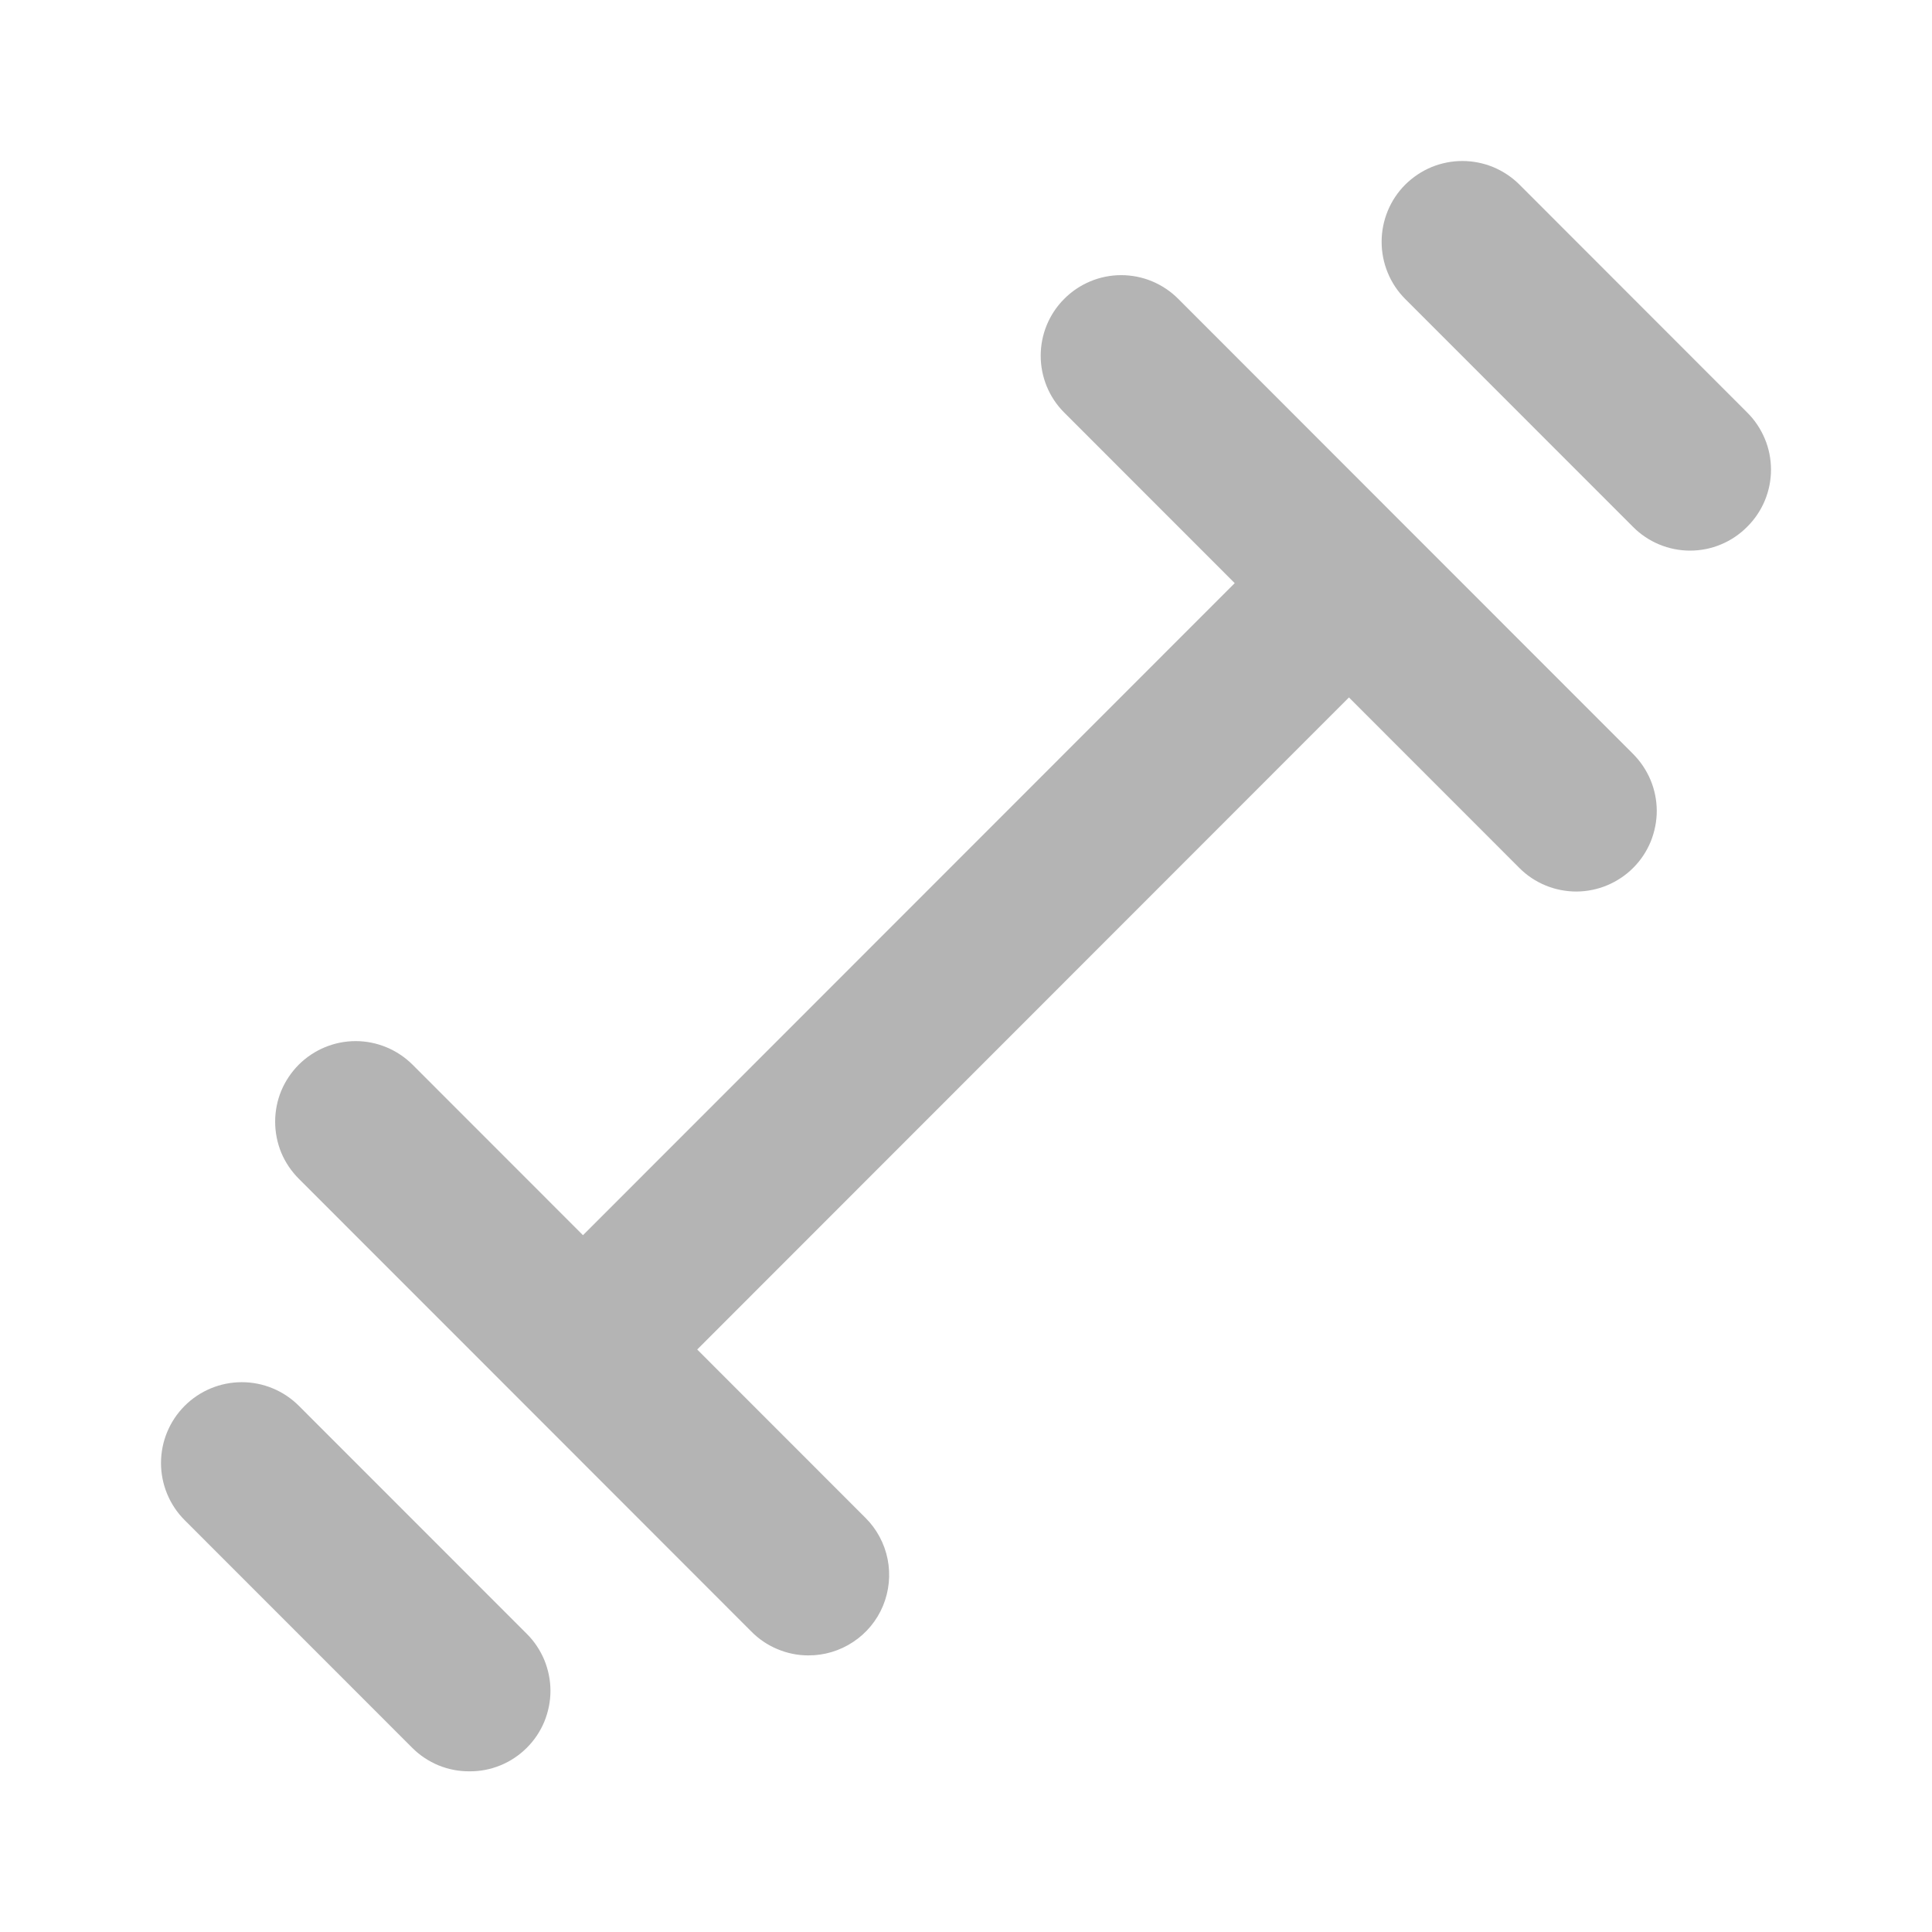<svg width="24" height="24" viewBox="0 0 24 24" fill="none" xmlns="http://www.w3.org/2000/svg">
<path d="M17.476 6.554L14.638 3.714C14.545 3.62 14.434 3.546 14.313 3.495C14.191 3.444 14.06 3.418 13.928 3.418C13.796 3.418 13.666 3.444 13.544 3.495C13.422 3.546 13.312 3.62 13.219 3.714C13.032 3.901 12.928 4.155 12.928 4.419C12.928 4.683 13.032 4.937 13.219 5.124L15.338 7.244L7.242 15.344L5.123 13.224C4.935 13.038 4.682 12.933 4.418 12.933C4.154 12.933 3.901 13.038 3.713 13.224C3.62 13.317 3.545 13.428 3.494 13.55C3.444 13.671 3.418 13.802 3.418 13.934C3.418 14.066 3.444 14.197 3.494 14.319C3.545 14.441 3.62 14.551 3.713 14.644L6.522 17.454L9.33 20.264C9.423 20.359 9.533 20.434 9.655 20.485C9.777 20.537 9.908 20.564 10.04 20.564C10.239 20.565 10.433 20.507 10.598 20.397C10.764 20.288 10.893 20.131 10.969 19.948C11.045 19.764 11.065 19.562 11.026 19.367C10.987 19.173 10.891 18.994 10.75 18.854L8.661 16.764L16.757 8.664L18.876 10.784C18.969 10.877 19.079 10.95 19.201 11C19.323 11.05 19.453 11.075 19.584 11.075C19.715 11.074 19.845 11.048 19.966 10.997C20.087 10.946 20.198 10.872 20.29 10.779C20.383 10.686 20.456 10.575 20.506 10.454C20.555 10.332 20.581 10.202 20.581 10.071C20.58 9.939 20.554 9.809 20.503 9.688C20.452 9.567 20.378 9.457 20.285 9.364L17.476 6.554ZM3.713 17.464C3.525 17.276 3.27 17.17 3.004 17.17C2.737 17.17 2.482 17.276 2.294 17.464C2.106 17.652 2 17.908 2 18.174C2 18.44 2.106 18.696 2.294 18.884L5.123 21.714C5.216 21.807 5.327 21.88 5.448 21.93C5.57 21.98 5.701 22.005 5.832 22.004C5.964 22.005 6.094 21.98 6.216 21.93C6.338 21.88 6.448 21.807 6.542 21.714C6.636 21.621 6.71 21.511 6.761 21.389C6.811 21.267 6.838 21.136 6.838 21.004C6.838 20.872 6.811 20.741 6.761 20.619C6.71 20.498 6.636 20.387 6.542 20.294L3.713 17.464ZM21.704 5.124L18.876 2.294C18.783 2.201 18.672 2.127 18.55 2.076C18.428 2.026 18.298 2 18.166 2C18.034 2 17.904 2.026 17.782 2.076C17.66 2.127 17.55 2.201 17.456 2.294C17.363 2.387 17.289 2.498 17.239 2.62C17.189 2.742 17.163 2.872 17.163 3.004C17.163 3.136 17.189 3.267 17.239 3.388C17.289 3.51 17.363 3.621 17.456 3.714L20.285 6.544C20.378 6.638 20.488 6.712 20.61 6.763C20.732 6.814 20.863 6.84 20.995 6.84C21.127 6.84 21.257 6.814 21.379 6.763C21.501 6.712 21.611 6.638 21.704 6.544C21.798 6.451 21.872 6.341 21.923 6.219C21.974 6.097 22 5.966 22 5.834C22 5.702 21.974 5.571 21.923 5.45C21.872 5.328 21.798 5.217 21.704 5.124Z" fill="#B4B4B4"/>
</svg>
